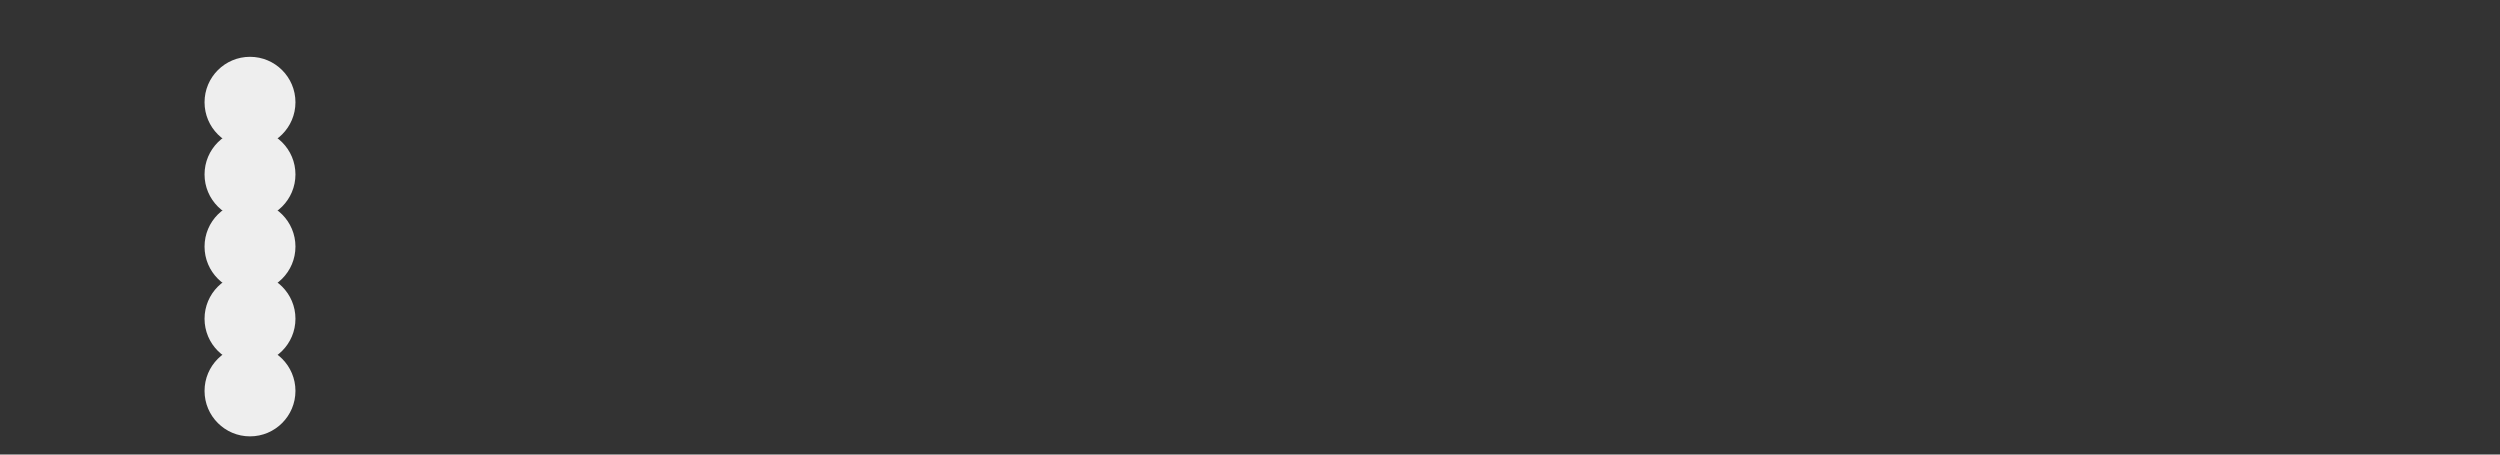<?xml version="1.0" encoding="UTF-8" standalone="no"?>
<svg width="2200" height="400" viewBox="0 0 2200 400" xmlns="http://www.w3.org/2000/svg" xmlns:xlink="http://www.w3.org/1999/xlink" preserveAspectRatio="xMinYMin meet">
<rect x="0" y="0" width="2200" height="400" fill="#333333" stroke="none"/>
<!--
<style>
</style>
-->
<!--
<rect x="2" y="2" width="2196" height="396" style="stroke-width:4; stroke:#00f; fill:none; opacity:0.8" />
-->
<defs>
	<linearGradient id="vgrad" x1="0%" y1="0%" x2="100%" y2="0%">
		<stop offset="10%" style="stop-color:rgb(0,0,0);stop-opacity:0.5" />
		<stop offset="50%" style="stop-color:rgb(255,255,255);stop-opacity:0.2" />
		<stop offset="90%" style="stop-color:rgb(0,0,0);stop-opacity:0.5" />
	</linearGradient>
	<linearGradient id="hgrad" x1="0%" y1="0%" x2="0%" y2="100%">
		<stop offset="10%" style="stop-color:rgb(0,0,0);stop-opacity:0.5" />
		<stop offset="50%" style="stop-color:rgb(255,255,255);stop-opacity:0.2" />
		<stop offset="90%" style="stop-color:rgb(0,0,0);stop-opacity:0.5" />
	</linearGradient>
</defs>
<!-- Ten grey boxes, first one is 400x400 others 200x200 -->
<!--
<svg x="0" y="0" width="400" height="400">
	<rect x="5" y="5" width="390" height="390" style="stroke-width:10; stroke:#888; fill:none; opacity:0.1" />
</svg>
<svg x="400" y="150" width="200" height="200">
	<rect x="5" y="5" width="190" height="190" style="stroke-width:10; stroke:#888; fill:none; opacity:0.1" />
</svg>
<svg x="600" y="150" width="200" height="200">
	<rect x="5" y="5" width="190" height="190" style="stroke-width:10; stroke:#888; fill:none; opacity:0.1" />
</svg>
<svg x="800" y="150" width="200" height="200">
	<rect x="5" y="5" width="190" height="190" style="stroke-width:10; stroke:#888; fill:none; opacity:0.1" />
</svg>
<svg x="1000" y="150" width="200" height="200">
	<rect x="5" y="5" width="190" height="190" style="stroke-width:10; stroke:#888; fill:none; opacity:0.1" />
</svg>
<svg x="1200" y="150" width="200" height="200">
	<rect x="5" y="5" width="190" height="190" style="stroke-width:10; stroke:#888; fill:none; opacity:0.1" />
</svg>
<svg x="1400" y="150" width="200" height="200">
	<rect x="5" y="5" width="190" height="190" style="stroke-width:10; stroke:#888; fill:none; opacity:0.1" />
</svg>
<svg x="1600" y="150" width="200" height="200">
	<rect x="5" y="5" width="190" height="190" style="stroke-width:10; stroke:#888; fill:none; opacity:0.1" />
</svg>
<svg x="1800" y="150" width="200" height="200">
	<rect x="5" y="5" width="190" height="190" style="stroke-width:10; stroke:#888; fill:none; opacity:0.1" />
</svg>
<svg x="2000" y="150" width="200" height="200">
	<rect x="5" y="5" width="190" height="190" style="stroke-width:10; stroke:#888; fill:none; opacity:0.1" />
</svg>
-->

<!-- stroke-width is set to 10 in JavaScript code -->
<path id="first-letter-path" d="M100,390 L340,390 L320,390 L320,90 L210,90 L480,90 L480,110 L500,110 L500,20 L30,20 L30,110 L50,110 L50,90 L210,90"
	style="stroke:#555;stroke-width:0;stroke-linecap:round;stroke-linejoin:round;stroke-dasharray:0px 0px;fill:none;">
	<animate id="first-letter-path-animate" attributeName="stroke-dashoffset" begin="1s" from="0" to="0" dur="4s" repeatCount="1" />
</path>

<circle id="c1" cx="220" cy="90" r="40" stroke-width="0" stroke="#ccc" fill="#eee" />
<circle id="c2" cx="220" cy="153.5" r="40" stroke-width="0" stroke="#ccc" fill="#eee" />
<circle id="c3" cx="220" cy="217" r="40" stroke-width="0" stroke="#ccc" fill="#eee" />
<circle id="c4" cx="220" cy="280.5" r="40" stroke-width="0" stroke="#ccc" fill="#eee" />
<circle id="c5" cx="220" cy="344" r="40" stroke-width="0" stroke="#ccc" fill="#eee" />

<path id="first-letter-addpath" d="M120,390 
			L120,344 L180,344 L120,344 
			L120,276 L180,276 L120,276 
			L120,214 L180,214 L120,214
			L120,152 L180,152 L120,152
			L120,90 L170,90 L120,90
			"
	style="stroke:#555;stroke-width:0;stroke-linecap:round;stroke-linejoin:round;stroke-dasharray:0px 0px;fill:none;">
	<animate id="first-letter-addpath-animate" attributeName="stroke-dashoffset" begin="1s" from="0" to="0" dur="4s" repeatCount="1" />
</path>

<!--
<path d="M260,380 L260,80 L320,80 L320,380 L260,380" style="stroke:#333;stroke-width:10;fill:url(#vgrad);" />
<path d="M30,20 L30,80 L510,80 L510,20 L30,20" style="stroke:#333;stroke-width:10;fill:url(#hgrad);" />
-->

<!-- width 40 -->
<path id="second-letter-path" d="M-70,195 L0,195 L80,5 L160,195 L200,195 L120,5 L70,5 L80,5 L120,100 L40,100"
	style="stroke:#555;stroke-width:0;stroke-linecap:round;stroke-linejoin:round;stroke-dasharray:0px 0px;fill:none; transform: translate(390px,150px);">
	<animate id="second-letter-path-animate" attributeName="stroke-dashoffset" begin="1s" from="0" to="0" dur="4s" repeatCount="1" />
</path>



<path id="third-letter-path" d="M0,195 L90,195 L20,195 L20,5 L0,5 L90,5 L70,5 L70,195 L70,100 L130,100 L130,195 L110,195 L190,195 L180,195 L180,5 L190,5 L110,5 L130,5 L130,100"
	style="stroke:#555;stroke-width:0;stroke-linecap:round;stroke-linejoin:round;stroke-dasharray:0px 0px;fill:none; transform: translate(590px,150px);">
	<animate id="third-letter-path-animate" attributeName="stroke-dashoffset" begin="1s" from="0" to="0" dur="4s" repeatCount="1" />
</path>

<path id="fourth-letter-path" d="M10,195 L90,195 L20,195 L20,5 L10,5 L90,5 L70,5 L70,195 L70,100 L190,5 L102,76 L194,195 L200,195 L130,195 L140,195 L70,100"
	style="stroke:#555;stroke-width:0;stroke-linecap:round;stroke-linejoin:round;stroke-dasharray:0px 0px;fill:none; transform: translate(790px,150px);">
	<animate id="fourth-letter-path-animate" attributeName="stroke-dashoffset" begin="1s" from="0" to="0" dur="4s" repeatCount="1" />
</path>


<!--  O Outer arc -->
<path id="fifth-letter-outerpath" d="M100,195 A100,90 0 0,1 100,5 A100,90 0 0,1 100,195"
	style="stroke:#555;stroke-width:0;stroke-linecap:round;stroke-linejoin:round;stroke-dasharray:0px 0px;fill:none; transform: translate(990px,150px);">
	<animate id="fifth-letter-outerpath-animate" attributeName="stroke-dashoffset" begin="1s" from="0" to="0" dur="4s" repeatCount="1" />
</path>
<!--  O Inner arc -->
<path id="fifth-letter-innerpath" d="M100,180 A50,70 0 0,1 100,20 A50,70 0 0,1 100,180"
	style="stroke:#555;stroke-width:0;stroke-linecap:round;stroke-linejoin:round;stroke-dasharray:0px 0px;fill:none; transform: translate(990px,150px);">
	<animate id="fifth-letter-innerpath-animate" attributeName="stroke-dashoffset" begin="1s" from="0" to="0" dur="4s" repeatCount="1" />
</path>

<!--
TODO: Do a paint fill to letter O with some bright color!
-->


<path id="sixth-letter-path" d="M0,5 L80,195 L120,195 L200,5 L120,195 L40,5 L-250,5"
	style="stroke:#555;stroke-width:0;stroke-linecap:round;stroke-linejoin:round;stroke-dasharray:0px 0px;fill:none; transform: translate(1190px,150px);">
	<animate id="sixth-letter-path-animate" attributeName="stroke-dashoffset" begin="2s" from="0" to="0" dur="4s" repeatCount="1" />
</path>
<path id="seventh-letter-path" d="M0,195 L80,5 L160,195 L200,195 L120,5 L0,5 L80,5 L120,100 L40,100"
	style="stroke:#555;stroke-width:0;stroke-linecap:round;stroke-linejoin:round;stroke-dasharray:0px 0px;fill:none; transform: translate(1390px,150px);">
	<animate id="seventh-letter-path-animate" attributeName="stroke-dashoffset" begin="2s" from="0" to="0" dur="4s" repeatCount="1" />
</path>

<path id="eight-letter-path" d="M0,195 L80,5 L160,195 L200,195 L120,5 L70,5 L80,5 L120,100 L40,100"
	style="stroke:#555;stroke-width:0;stroke-linecap:round;stroke-linejoin:round;stroke-dasharray:0px 0px;fill:none; transform: translate(1590px,150px);">
	<animate id="eight-letter-path-animate" attributeName="stroke-dashoffset" begin="3s" from="0" to="0" dur="4s" repeatCount="1" />
</path>

<path id="ninth-letter-outerpath" d="M0,195 L90,195 L20,195 L20,5 L0,5 L130,5 A65,50 0 0,1 130,105 L120,105 L193,195 L220,195 L120,195 L140,195 L70,105 L70,195"
	style="stroke:#555;stroke-width:0;stroke-linecap:round;stroke-linejoin:round;stroke-dasharray:0px 0px;fill:none; transform: translate(1790px,150px);">
	<animate id="ninth-letter-outerpath-animate" attributeName="stroke-dashoffset" begin="3s" from="0" to="0" dur="4s" repeatCount="1" />
</path>
<path id="ninth-letter-innerpath" d="M70,25 L130,25 A27.5,27.5 0 0,1 130,85 L70,85 L70,25"
	style="stroke:#555;stroke-width:0;stroke-linecap:round;stroke-linejoin:round;stroke-dasharray:0px 0px;fill:none; transform: translate(1790px,150px);">
	<animate id="ninth-letter-innerpath-animate" attributeName="stroke-dashoffset" begin="3s" from="0" to="0" dur="4s" repeatCount="1" />
</path>


<path id="tenth-letter-path" d="M0,195 L80,5 L160,195 L210,195 L200,195 L120,5 L70,5 L80,5 L120,100 L40,100"
	style="stroke:#555;stroke-width:0;stroke-linecap:round;stroke-linejoin:round;stroke-dasharray:0px 0px;fill:none; transform: translate(1990px,150px);">
	<animate id="tenth-letter-path-animate" attributeName="stroke-dashoffset" begin="4s" from="0" to="0" dur="4s" repeatCount="1" />
</path>
<!--
<path id="underline-path" d="M400,380 L2200,380"
	style="stroke:#5a5;stroke-width:0;stroke-dasharray:0px 0px;fill:none;">
	<animate id="underline-path-animate" attributeName="stroke-dashoffset" begin="8s" from="0" to="0" dur="1s" repeatCount="1" />
</path>
-->


<!--
<path id="second-painting-path" d="M100,75 L200,75" style="stroke:#fff;stroke-width:0;fill:none;" />
-->




<!--
<path id="first-building-path" d="M0,0 L0,43 L16.5,49 L33,43 L33,0 L0,0 Z
		M39,0 L39,16 L52,16 L53,24 L39,24 L39,32 L55,32 L56,40 L39,40 L39,48 L58,48 L59,56 L39,56 L39,73 L80,95 L80,0 L39,0 Z"
	style="stroke:#51b0ce;stroke-width:2px;stroke-dasharray:0px 0px;fill:none;transform: scaleY(-2) scaleX(2) translate(-74px,-35px);">
	<animate id="first-building-path-animate" attributeName="stroke-dashoffset" from="0" to="0" dur="1s" repeatCount="1" />
</path>

<path id="first-painting-path" d="M5,0 L5,39 L16.5 44 L28,39 L28,5 L5,5 Z 
		M15,10 L15,38 L20,38 L20,10 
		M44,0 L44,11 L57,11 L65,60 L44,60 L44,71 L75,88 L75,5 L44,5 
		M39,44 L80,44 
		M39,28 L80,28 
		M66,0 L66,73 L48,65"
	style="stroke:#fff;stroke-width:0px;fill:none;transform: scaleY(-2) scaleX(2) translate(-74px,-35px);" />
-->
<!--
<svg x="0" y="0" width="400" height="400">
	<rect x="5" y="5" width="390" height="390" style="stroke-width:10; stroke:#000; fill:none; opacity:0.2" />
</svg>

<svg x="400" y="140" width="200" height="200">
	<rect x="5" y="5" width="190" height="190" style="stroke-width:10; stroke:#000; fill:none; opacity:0.2" />
</svg>

<svg x="600" y="140" width="200" height="200">
	<rect x="5" y="5" width="190" height="190" style="stroke-width:10; stroke:#000; fill:none; opacity:0.2" />
</svg>

<svg x="800" y="140" width="200" height="200">
	<rect x="5" y="5" width="190" height="190" style="stroke-width:10; stroke:#000; fill:none; opacity:0.2" />
</svg>

<svg x="1000" y="140" width="200" height="200">
	<rect x="5" y="5" width="190" height="190" style="stroke-width:10; stroke:#000; fill:none; opacity:0.2" />
	<ellipse cx="100" cy="100" rx="50" ry="80" style="stroke-width:8; stroke:#000; fill:none; opacity:1" />
	<circle cx="100" cy="100" r="90"           style="stroke-width:8; stroke:#000; fill:none; opacity:1" />
</svg>

<svg x="1200" y="140" width="200" height="200">
	<rect x="5" y="5" width="190" height="190" style="stroke-width:10; stroke:#000; fill:none; opacity:0.2" />
	<path d="M10,10 L80,190 L120,190 L190,10"  style="stroke-width:8; stroke:#000; fill:none; opacity:1" />
	<path d="M50,10 L120,190"                  style="stroke-width:8; stroke:#000; fill:none; opacity:1" />
	<path d="M170,10 L200,10"                  style="stroke-width:8; stroke:#000; fill:none; opacity:1" />
</svg>

<path d="M950,150 L1270,150" style="stroke-width:8; stroke:#000; fill:none; opacity:1" />

<svg x="1400" y="140" width="200" height="200">
	<rect x="5" y="5" width="190" height="190" style="stroke-width:10; stroke:#000; fill:none; opacity:0.2" />
	<path d="M10,190 L80,10 L120,10 L190,190 L150,190 L80,10 L0,10"  style="stroke-width:8; stroke:#000; fill:none; opacity:1" />
</svg>

<svg x="1600" y="140" width="200" height="200">
	<rect x="5" y="5" width="190" height="190" style="stroke-width:10; stroke:#000; fill:none; opacity:0.2" />
</svg>

<svg x="1800" y="140" width="200" height="200">
	<rect x="5" y="5" width="190" height="190" style="stroke-width:10; stroke:#000; fill:none; opacity:0.2" />
</svg>




<svg x="2000" y="140" width="200" height="200">
	<rect x="5" y="5" width="190" height="190" style="stroke-width:10; stroke:#000; fill:none; opacity:0.2" />
</svg>
-->

<!--
<path class="cartesian" d="M80,10 L300,10" style="stroke-width:10;stroke:#000;fill:none;" />
<path class="cartesian" d="M80,400 L30,400 L30,370 L10,370 L10,510 L520,510 L520,370 L500,370 L500,400 L300,400" style="stroke-width:10;stroke:#000;fill:none;" />
<circle class="cartesian" cx="180" cy="380" r="44" stroke-width="4" stroke="#ccc" fill="#fff" />
<circle class="cartesian" cx="180" cy="300" r="44" stroke-width="4" stroke="#ccc" fill="#fff" />
<circle class="cartesian" cx="180" cy="220" r="44" stroke-width="4" stroke="#ccc" fill="#fff" />
<circle class="cartesian" cx="180" cy="140" r="44" stroke-width="4" stroke="#ccc" fill="#fff" />
<circle class="cartesian" cx="180" cy="60" r="44" stroke-width="4" stroke="#ccc" fill="#fff" />
-->
</svg>
